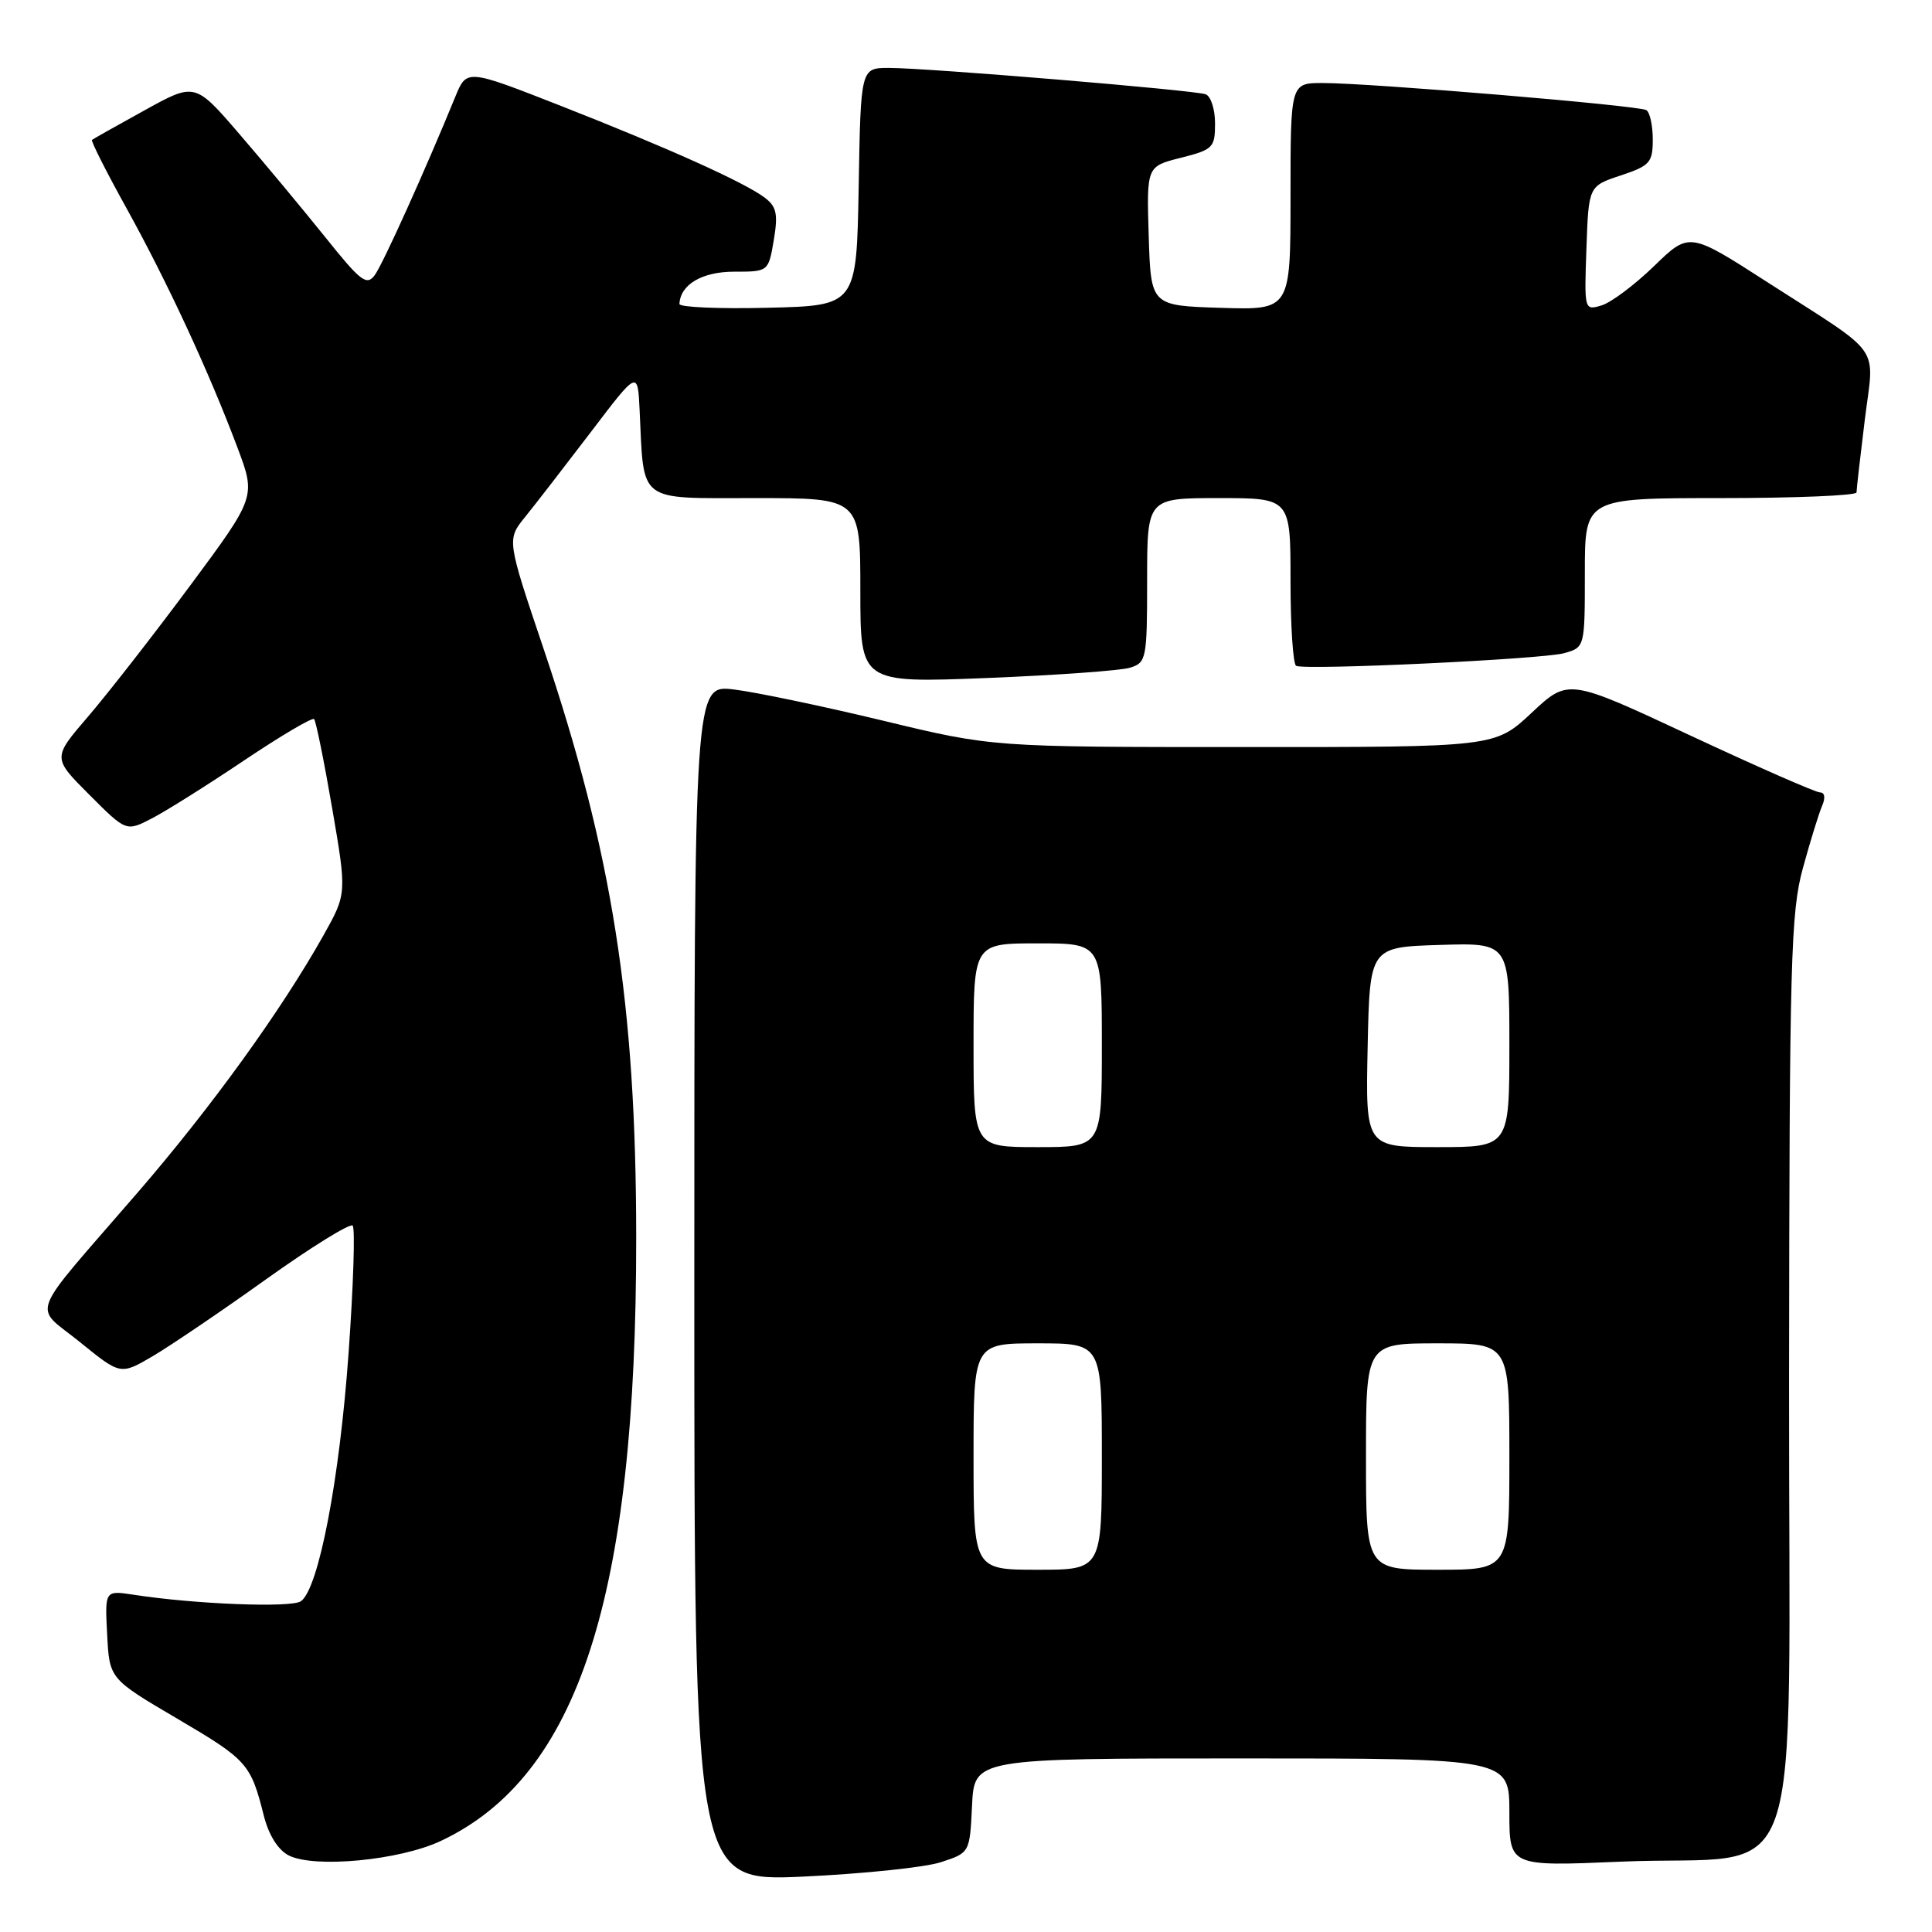 <?xml version="1.0" encoding="UTF-8" standalone="no"?>
<!DOCTYPE svg PUBLIC "-//W3C//DTD SVG 1.1//EN" "http://www.w3.org/Graphics/SVG/1.1/DTD/svg11.dtd" >
<svg xmlns="http://www.w3.org/2000/svg" xmlns:xlink="http://www.w3.org/1999/xlink" version="1.1" viewBox="0 0 256 256">
 <g >
 <path fill="currentColor"
d=" M 124.67 246.75 C 128.50 245.50 128.50 245.50 128.80 239.25 C 129.10 233.00 129.10 233.00 164.55 233.00 C 200.00 233.00 200.00 233.00 200.00 240.16 C 200.00 247.31 200.00 247.31 214.75 246.68 C 239.76 245.60 236.99 253.54 237.06 182.70 C 237.11 127.17 237.28 120.90 238.90 115.00 C 239.88 111.42 241.03 107.71 241.45 106.75 C 241.90 105.71 241.79 105.00 241.16 105.00 C 240.59 105.00 232.85 101.60 223.96 97.45 C 207.81 89.90 207.81 89.90 202.95 94.45 C 198.09 99.00 198.09 99.00 164.79 98.99 C 131.50 98.99 131.50 98.99 117.00 95.49 C 109.03 93.57 100.14 91.71 97.25 91.36 C 92.00 90.72 92.00 90.72 92.00 170.02 C 92.00 249.31 92.00 249.31 106.42 248.66 C 114.35 248.29 122.57 247.44 124.67 246.75 Z  M 58.40 243.94 C 76.63 235.37 84.33 211.60 84.30 164.00 C 84.29 133.00 81.14 112.99 72.04 86.00 C 67.15 71.50 67.15 71.50 69.58 68.50 C 70.92 66.85 74.82 61.80 78.26 57.29 C 84.50 49.07 84.50 49.07 84.75 54.29 C 85.35 66.79 84.31 66.00 100.05 66.00 C 114.00 66.00 114.00 66.00 114.00 78.25 C 114.00 90.50 114.00 90.50 130.75 89.84 C 139.96 89.47 148.51 88.86 149.75 88.47 C 151.90 87.80 152.00 87.29 152.00 76.88 C 152.00 66.00 152.00 66.00 161.50 66.00 C 171.00 66.00 171.00 66.00 171.00 76.94 C 171.00 82.96 171.34 88.04 171.75 88.23 C 173.05 88.83 204.37 87.35 207.25 86.55 C 210.00 85.78 210.00 85.78 210.00 75.89 C 210.00 66.00 210.00 66.00 228.00 66.00 C 237.90 66.00 246.00 65.66 246.00 65.25 C 246.00 64.84 246.49 60.53 247.09 55.67 C 248.35 45.42 249.75 47.40 234.17 37.38 C 223.84 30.73 223.84 30.73 219.17 35.26 C 216.60 37.75 213.47 40.10 212.21 40.47 C 209.93 41.16 209.92 41.10 210.21 32.91 C 210.50 24.66 210.50 24.66 214.75 23.25 C 218.63 21.96 219.00 21.54 219.00 18.48 C 219.00 16.63 218.62 14.88 218.15 14.59 C 217.16 13.98 181.58 11.00 175.26 11.00 C 171.00 11.00 171.00 11.00 171.00 26.04 C 171.00 41.08 171.00 41.08 161.75 40.79 C 152.50 40.50 152.50 40.50 152.21 31.27 C 151.93 22.05 151.93 22.05 156.46 20.91 C 160.74 19.83 161.00 19.56 161.00 16.35 C 161.00 14.47 160.44 12.74 159.75 12.49 C 158.19 11.94 122.89 9.00 117.79 9.00 C 114.05 9.00 114.05 9.00 113.78 24.75 C 113.50 40.50 113.50 40.50 101.75 40.78 C 95.29 40.94 90.01 40.71 90.03 40.28 C 90.14 37.71 93.02 36.00 97.27 36.00 C 101.82 36.00 101.82 36.00 102.53 31.82 C 103.11 28.39 102.90 27.39 101.37 26.22 C 98.72 24.19 88.49 19.59 74.17 13.97 C 61.84 9.14 61.84 9.14 60.33 12.82 C 56.35 22.55 50.75 34.96 49.66 36.45 C 48.59 37.91 47.80 37.30 43.10 31.43 C 40.15 27.76 35.07 21.64 31.79 17.84 C 25.84 10.92 25.84 10.92 19.17 14.61 C 15.50 16.63 12.36 18.40 12.19 18.54 C 12.02 18.67 14.09 22.77 16.79 27.64 C 22.19 37.41 27.66 49.19 31.45 59.27 C 33.92 65.83 33.92 65.83 25.14 77.67 C 20.31 84.18 14.24 91.96 11.65 94.97 C 6.96 100.43 6.96 100.43 11.84 105.31 C 16.72 110.20 16.72 110.20 20.11 108.45 C 21.97 107.49 27.48 104.03 32.33 100.77 C 37.19 97.51 41.37 95.04 41.62 95.28 C 41.86 95.53 42.94 100.84 44.01 107.07 C 45.96 118.41 45.96 118.41 42.85 123.96 C 37.22 133.97 27.99 146.74 18.17 158.10 C 3.46 175.12 4.35 172.77 10.61 177.85 C 15.97 182.20 15.97 182.20 20.24 179.70 C 22.58 178.32 29.36 173.73 35.30 169.48 C 41.24 165.24 46.39 162.05 46.73 162.40 C 47.07 162.74 46.83 170.33 46.19 179.26 C 44.99 196.12 42.21 210.57 39.86 212.18 C 38.56 213.06 25.83 212.57 17.70 211.31 C 13.89 210.73 13.89 210.73 14.20 216.59 C 14.50 222.45 14.50 222.45 23.50 227.74 C 32.78 233.20 33.22 233.69 34.96 240.60 C 35.61 243.16 36.84 245.12 38.25 245.85 C 41.64 247.58 52.93 246.51 58.40 243.94 Z  M 129.00 193.00 C 129.00 178.00 129.00 178.00 137.50 178.00 C 146.00 178.00 146.00 178.00 146.00 193.00 C 146.00 208.00 146.00 208.00 137.50 208.00 C 129.00 208.00 129.00 208.00 129.00 193.00 Z  M 181.00 193.00 C 181.00 178.00 181.00 178.00 190.50 178.00 C 200.00 178.00 200.00 178.00 200.00 193.00 C 200.00 208.00 200.00 208.00 190.50 208.00 C 181.00 208.00 181.00 208.00 181.00 193.00 Z  M 129.00 138.50 C 129.00 125.00 129.00 125.00 137.50 125.00 C 146.00 125.00 146.00 125.00 146.00 138.50 C 146.00 152.00 146.00 152.00 137.50 152.00 C 129.00 152.00 129.00 152.00 129.00 138.50 Z  M 181.22 138.75 C 181.50 125.50 181.50 125.50 190.75 125.21 C 200.00 124.92 200.00 124.92 200.00 138.46 C 200.00 152.00 200.00 152.00 190.47 152.00 C 180.94 152.00 180.94 152.00 181.22 138.75 Z "/>
</g>
</svg>